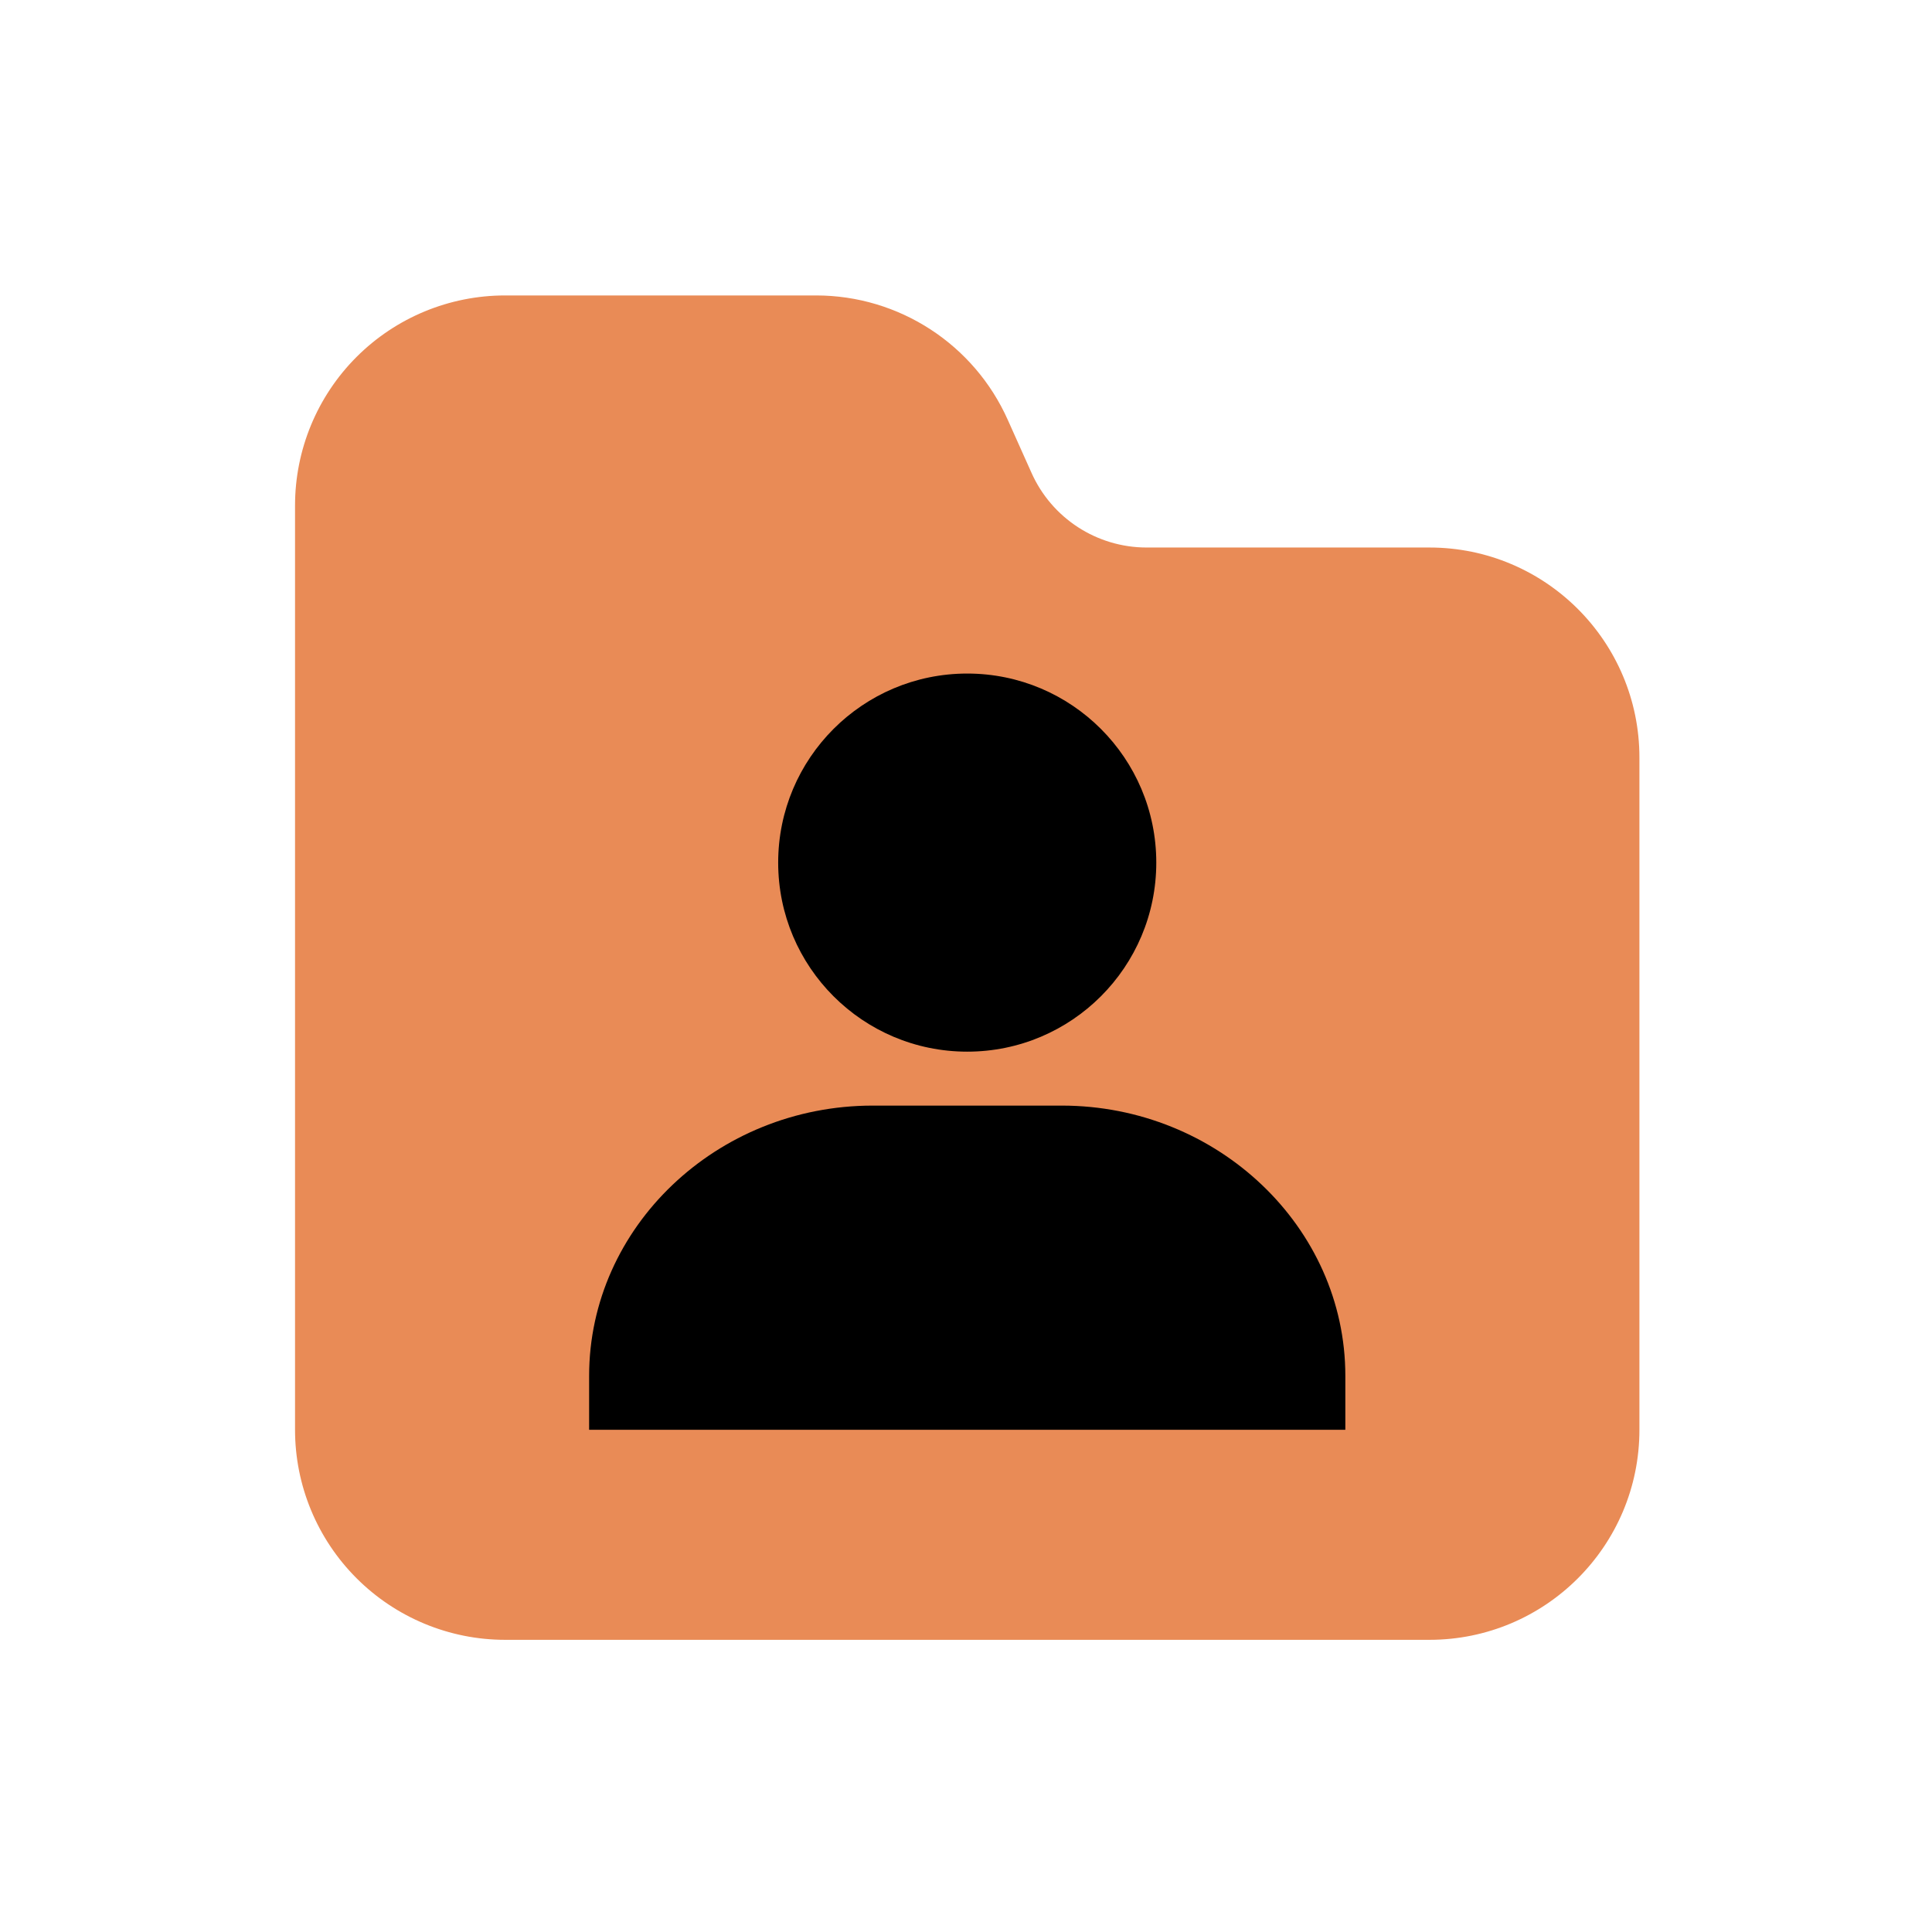 <?xml version="1.0" encoding="UTF-8" standalone="no"?>
<svg
   width="23px"
   height="23px"
   version="1.1"
   xml:space="preserve"
   style="fill-rule:evenodd;clip-rule:evenodd;stroke-linejoin:round;stroke-miterlimit:2;"
   id="svg9"
   sodipodi:docname="user_library.svg"
   inkscape:version="1.4 (e7c3feb100, 2024-10-09)"
   xmlns:inkscape="http://www.inkscape.org/namespaces/inkscape"
   xmlns:sodipodi="http://sodipodi.sourceforge.net/DTD/sodipodi-0.dtd"
   xmlns="http://www.w3.org/2000/svg"
   xmlns:svg="http://www.w3.org/2000/svg"
   xmlns:serif="http://www.serif.com/"><sodipodi:namedview
   id="namedview9"
   pagecolor="#505050"
   bordercolor="#ffffff"
   borderopacity="1"
   inkscape:showpageshadow="0"
   inkscape:pageopacity="0"
   inkscape:pagecheckerboard="1"
   inkscape:deskcolor="#505050"
   inkscape:zoom="18.384776"
   inkscape:cx="-3.5899267"
   inkscape:cy="5.2217116"
   inkscape:window-width="2560"
   inkscape:window-height="1403"
   inkscape:window-x="0"
   inkscape:window-y="0"
   inkscape:window-maximized="1"
   inkscape:current-layer="Folder-back" />
    <g
   transform="matrix(1,0,0,1,-192,0)"
   id="g8">
        <g
   transform="matrix(1.211,0,0,1.211,153.263,-54.474)"
   id="g7">
            <rect
   id="user_library"
   x="32"
   y="45"
   width="19"
   height="19"
   style="fill:none;" />
            <g
   id="user_library1"
   serif:id="user_library">
                <g
   id="Folder-back"
   serif:id="Folder back"
   transform="matrix(0.826,0,0,0.826,7.217,9.478)">
                    <path
   id="path1"
   style="fill:#e98b56;fill-opacity:1"
   d="M 36 46.5 C 35.337 46.5 34.701 46.763 34.232 47.232 C 33.763 47.701 33.5 48.337 33.5 49 L 33.5 60 C 33.5 60.663 33.763 61.298 34.232 61.767 C 34.701 62.236 35.337 62.5 36 62.5 L 47 62.5 C 48.381 62.5 49.5 61.381 49.5 60 L 49.5 52 C 49.5 50.619 48.381 49.5 47 49.5 L 43.635 49.5 C 43.042 49.5 42.505 49.151 42.264 48.609 L 41.984 47.984 C 41.583 47.082 40.688 46.5 39.701 46.5 L 36 46.5 z M 41.807 48.812 C 41.847 48.903 41.892 48.99 41.943 49.072 C 41.892 48.99 41.847 48.903 41.807 48.812 z M 43.342 49.978 C 43.438 49.992 43.534 50 43.633 50 C 43.534 50 43.438 49.992 43.342 49.978 z " />
                    <clipPath
   id="_clip2">
                        <path
   d="M49,52C49,50.895 48.105,50 47,50C45.909,50 44.59,50 43.633,50C42.843,50 42.127,49.535 41.806,48.813C41.715,48.607 41.619,48.393 41.528,48.187C41.207,47.465 40.491,47 39.701,47C38.662,47 37.189,47 36,47C35.47,47 34.961,47.211 34.586,47.586C34.211,47.961 34,48.47 34,49C34,51.871 34,57.129 34,60C34,60.53 34.211,61.039 34.586,61.414C34.961,61.789 35.47,62 36,62L47,62C48.105,62 49,61.105 49,60C49,57.78 49,54.22 49,52Z"
   id="path2" />
                    </clipPath>
                    <g
   clip-path="url(#_clip2)"
   id="g6">
                        <g
   transform="matrix(1,0,0,1,32,45)"
   id="g5">
                            <g
   transform="matrix(1.5,0,0,1.5,0.5,-3)"
   id="g3">
                                <path
   d="M9,11.572C9,10.392 7.986,9.428 6.75,9.428L5.25,9.428C4.012,9.428 3,10.393 3,11.572L3,12L9,12L9,11.572Z"
   style="fill-opacity:1;fill-rule:nonzero;fill:#000000"
   id="path3" />
                            </g>
                            <g
   transform="matrix(1.5,0,0,1.5,0.5,-3)"
   id="g4">
                                <circle
   cx="6"
   cy="7.5"
   r="1.5"
   style="fill-opacity:1;fill:#000000"
   id="circle3" />
                            </g>
                        </g>
                    </g>
                    
                </g>
            </g>
        </g>
    </g>
    <defs
   id="defs9">
        <linearGradient
   id="_Linear1"
   x1="0"
   y1="0"
   x2="1"
   y2="0"
   gradientUnits="userSpaceOnUse"
   gradientTransform="matrix(9.18485e-16,-15,15,9.18485e-16,40,62)"><stop
     offset="0"
     style="stop-color:rgb(199,115,42);stop-opacity:1"
     id="stop8" /><stop
     offset="1"
     style="stop-color:rgb(255,206,3);stop-opacity:1"
     id="stop9" /></linearGradient>
    </defs>
</svg>
